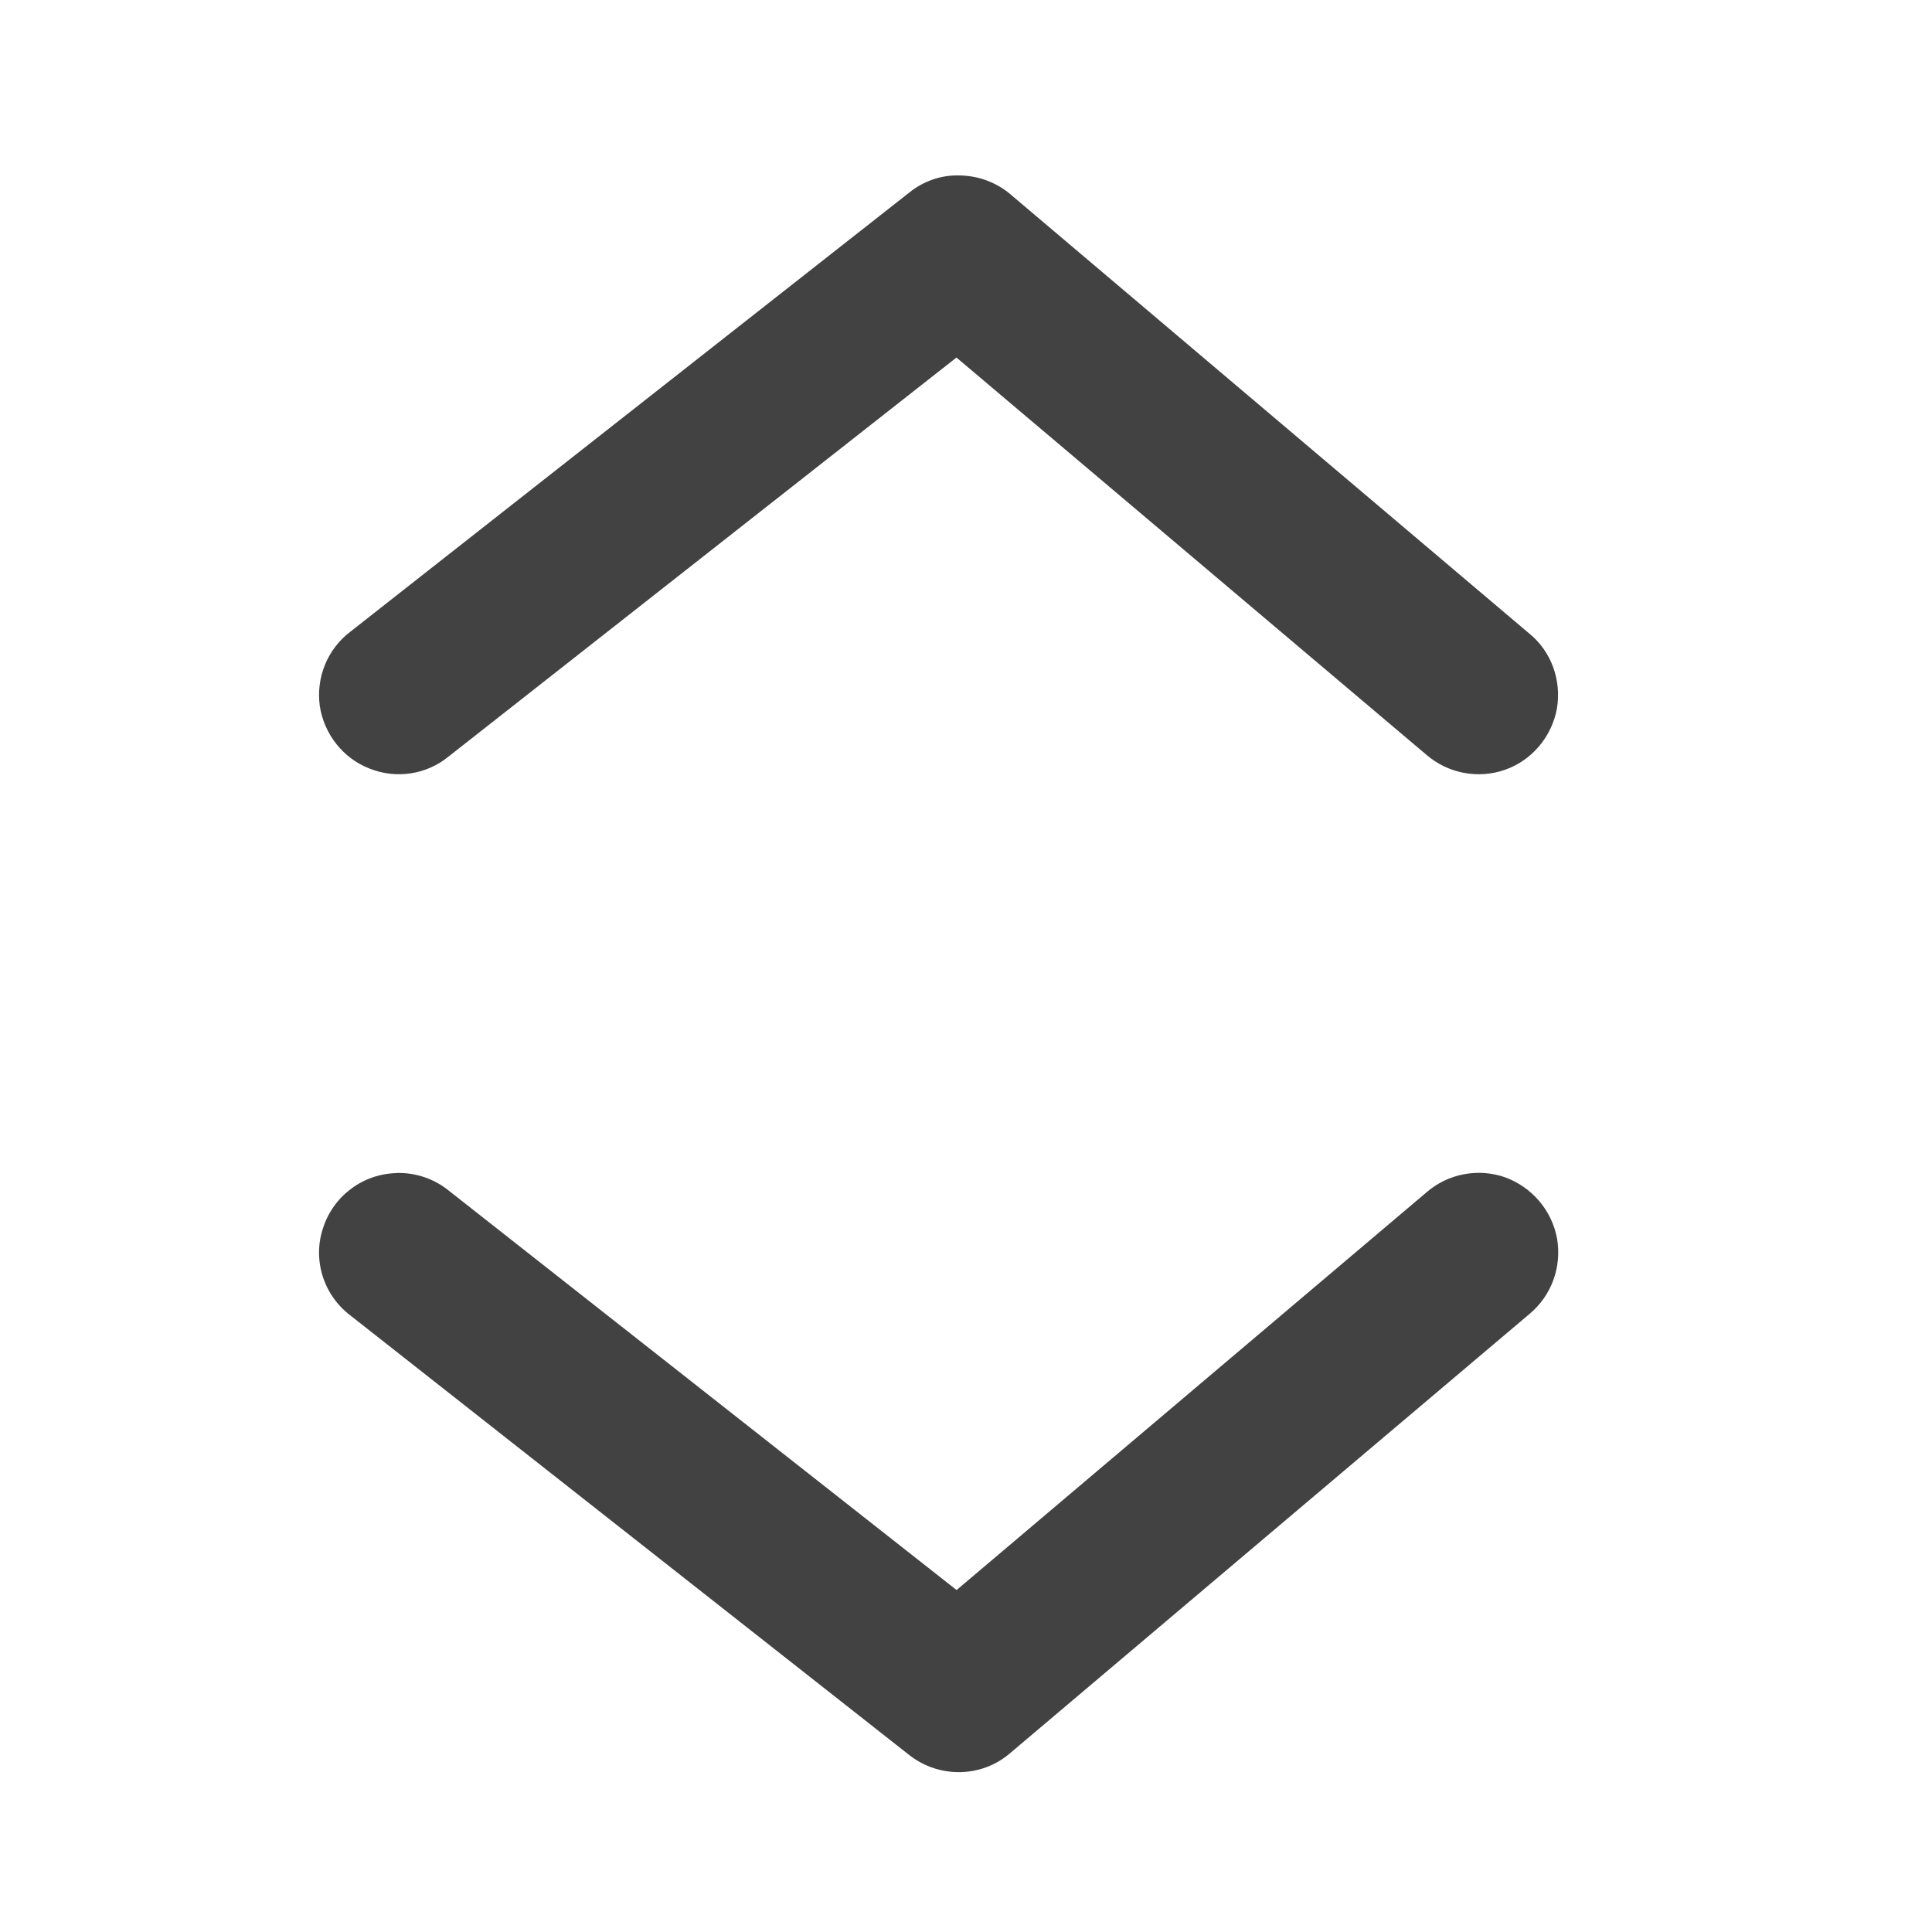 <svg height="16" viewBox="0 0 16 16" width="16" xmlns="http://www.w3.org/2000/svg"><g fill="#424242"><path d="m7.941 1.453c-.148-.004-.293.047-.41.141l-4.629 3.637c-.191.145-.285.379-.254.613.035.234.191.434.41.52.223.09.473.051.656-.098l4.207-3.305 3.891 3.289c.18.156.43.203.652.125s.387-.273.43-.508c.039-.234-.047-.473-.23-.621l-4.301-3.641c-.117-.098-.27-.152-.422-.152zm0 0"/><path d="m3.289 9.715c-.281.004-.527.188-.613.453-.09.266.004.559.227.727l4.629 3.641c.246.191.594.188.832-.016l4.301-3.637c.184-.152.27-.391.23-.625-.043-.234-.207-.426-.43-.508-.223-.078-.473-.031-.652.125l-3.891 3.293-4.207-3.309c-.121-.098-.273-.148-.426-.145zm0 0"/></g></svg>